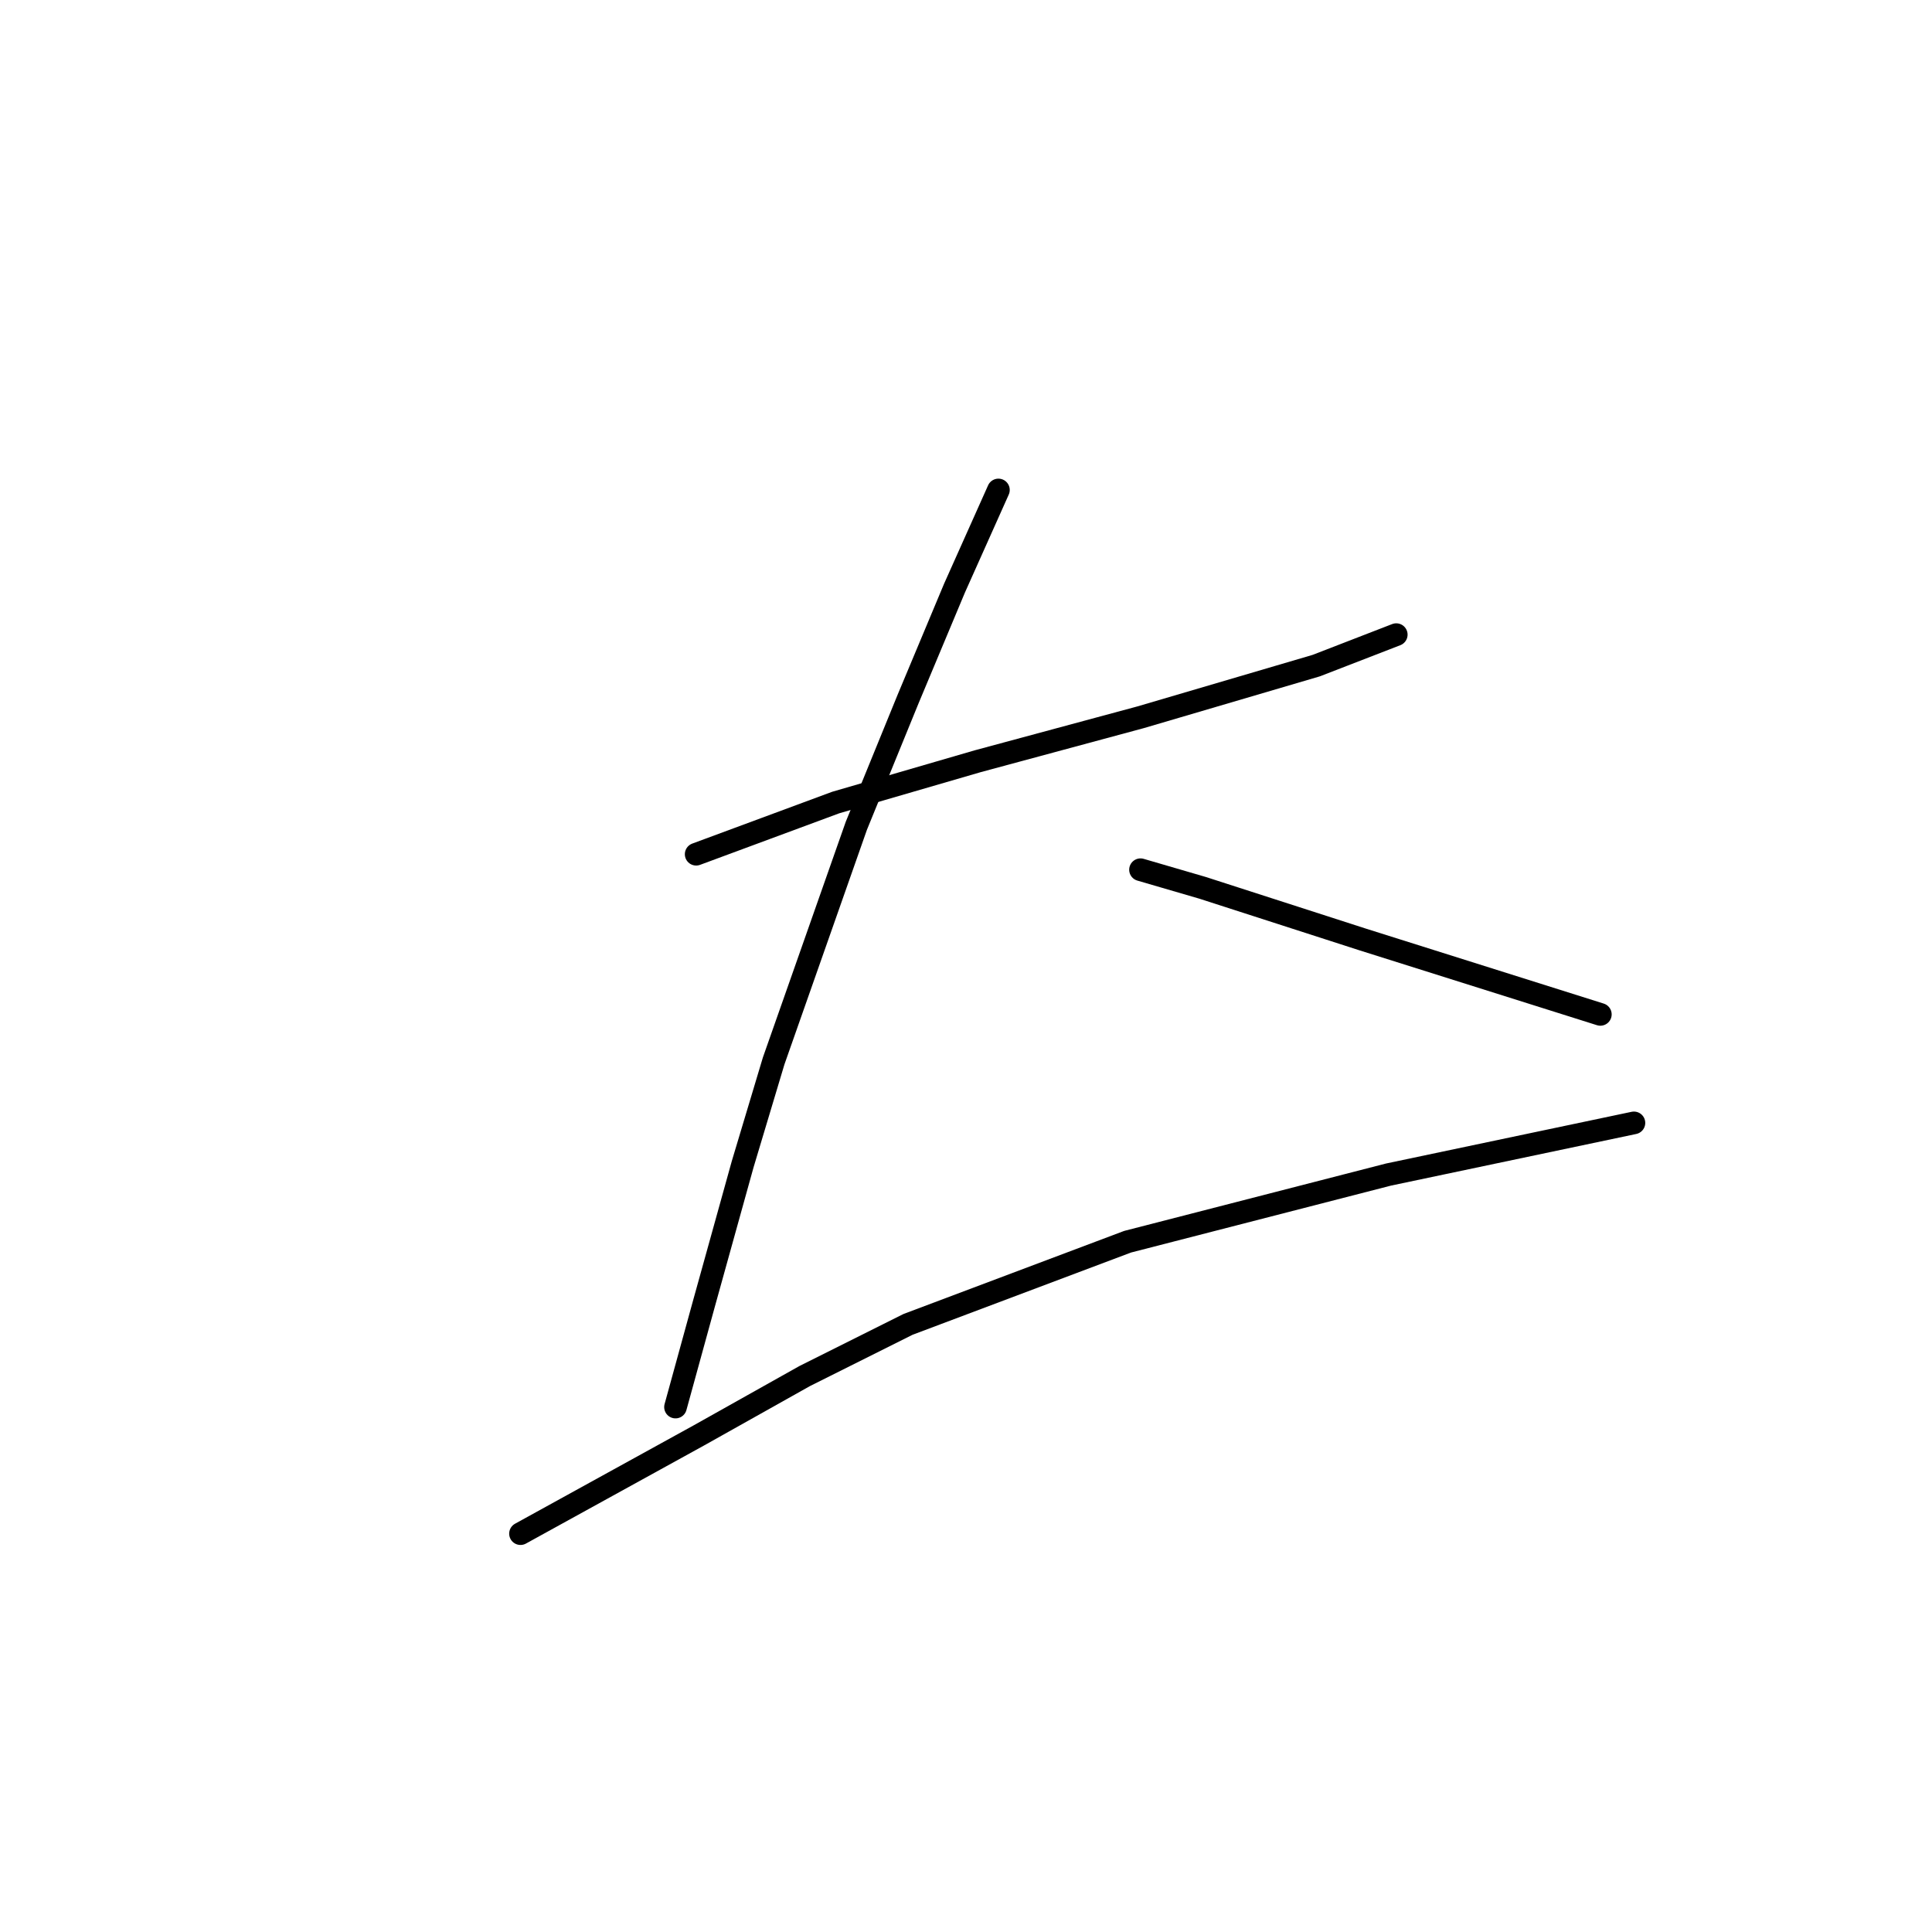 <?xml version="1.0" standalone="no"?>
    <svg width="256" height="256" xmlns="http://www.w3.org/2000/svg" version="1.1">
    <polyline stroke="black" stroke-width="3" stroke-linecap="round" fill="transparent" stroke-linejoin="round" points="92.246 113.189 101.489 109.766 110.731 106.342 129.558 100.866 151.123 95.046 174.4 88.2 185.012 84.092 185.012 84.092 " />
        <polyline stroke="black" stroke-width="3" stroke-linecap="round" fill="transparent" stroke-linejoin="round" points="132.296 64.923 126.477 77.931 120.316 92.65 113.469 109.423 102.516 140.573 98.408 154.266 93.273 172.75 89.508 186.443 89.508 186.443 " />
        <polyline stroke="black" stroke-width="3" stroke-linecap="round" fill="transparent" stroke-linejoin="round" points="151.123 115.242 159.339 117.639 180.562 124.485 212.054 134.412 212.054 134.412 " />
        <polyline stroke="black" stroke-width="3" stroke-linecap="round" fill="transparent" stroke-linejoin="round" points="68.969 203.216 92.589 190.208 106.623 182.335 120.316 175.489 149.412 164.535 183.985 155.635 216.504 148.789 216.504 148.789 " />
        </svg>